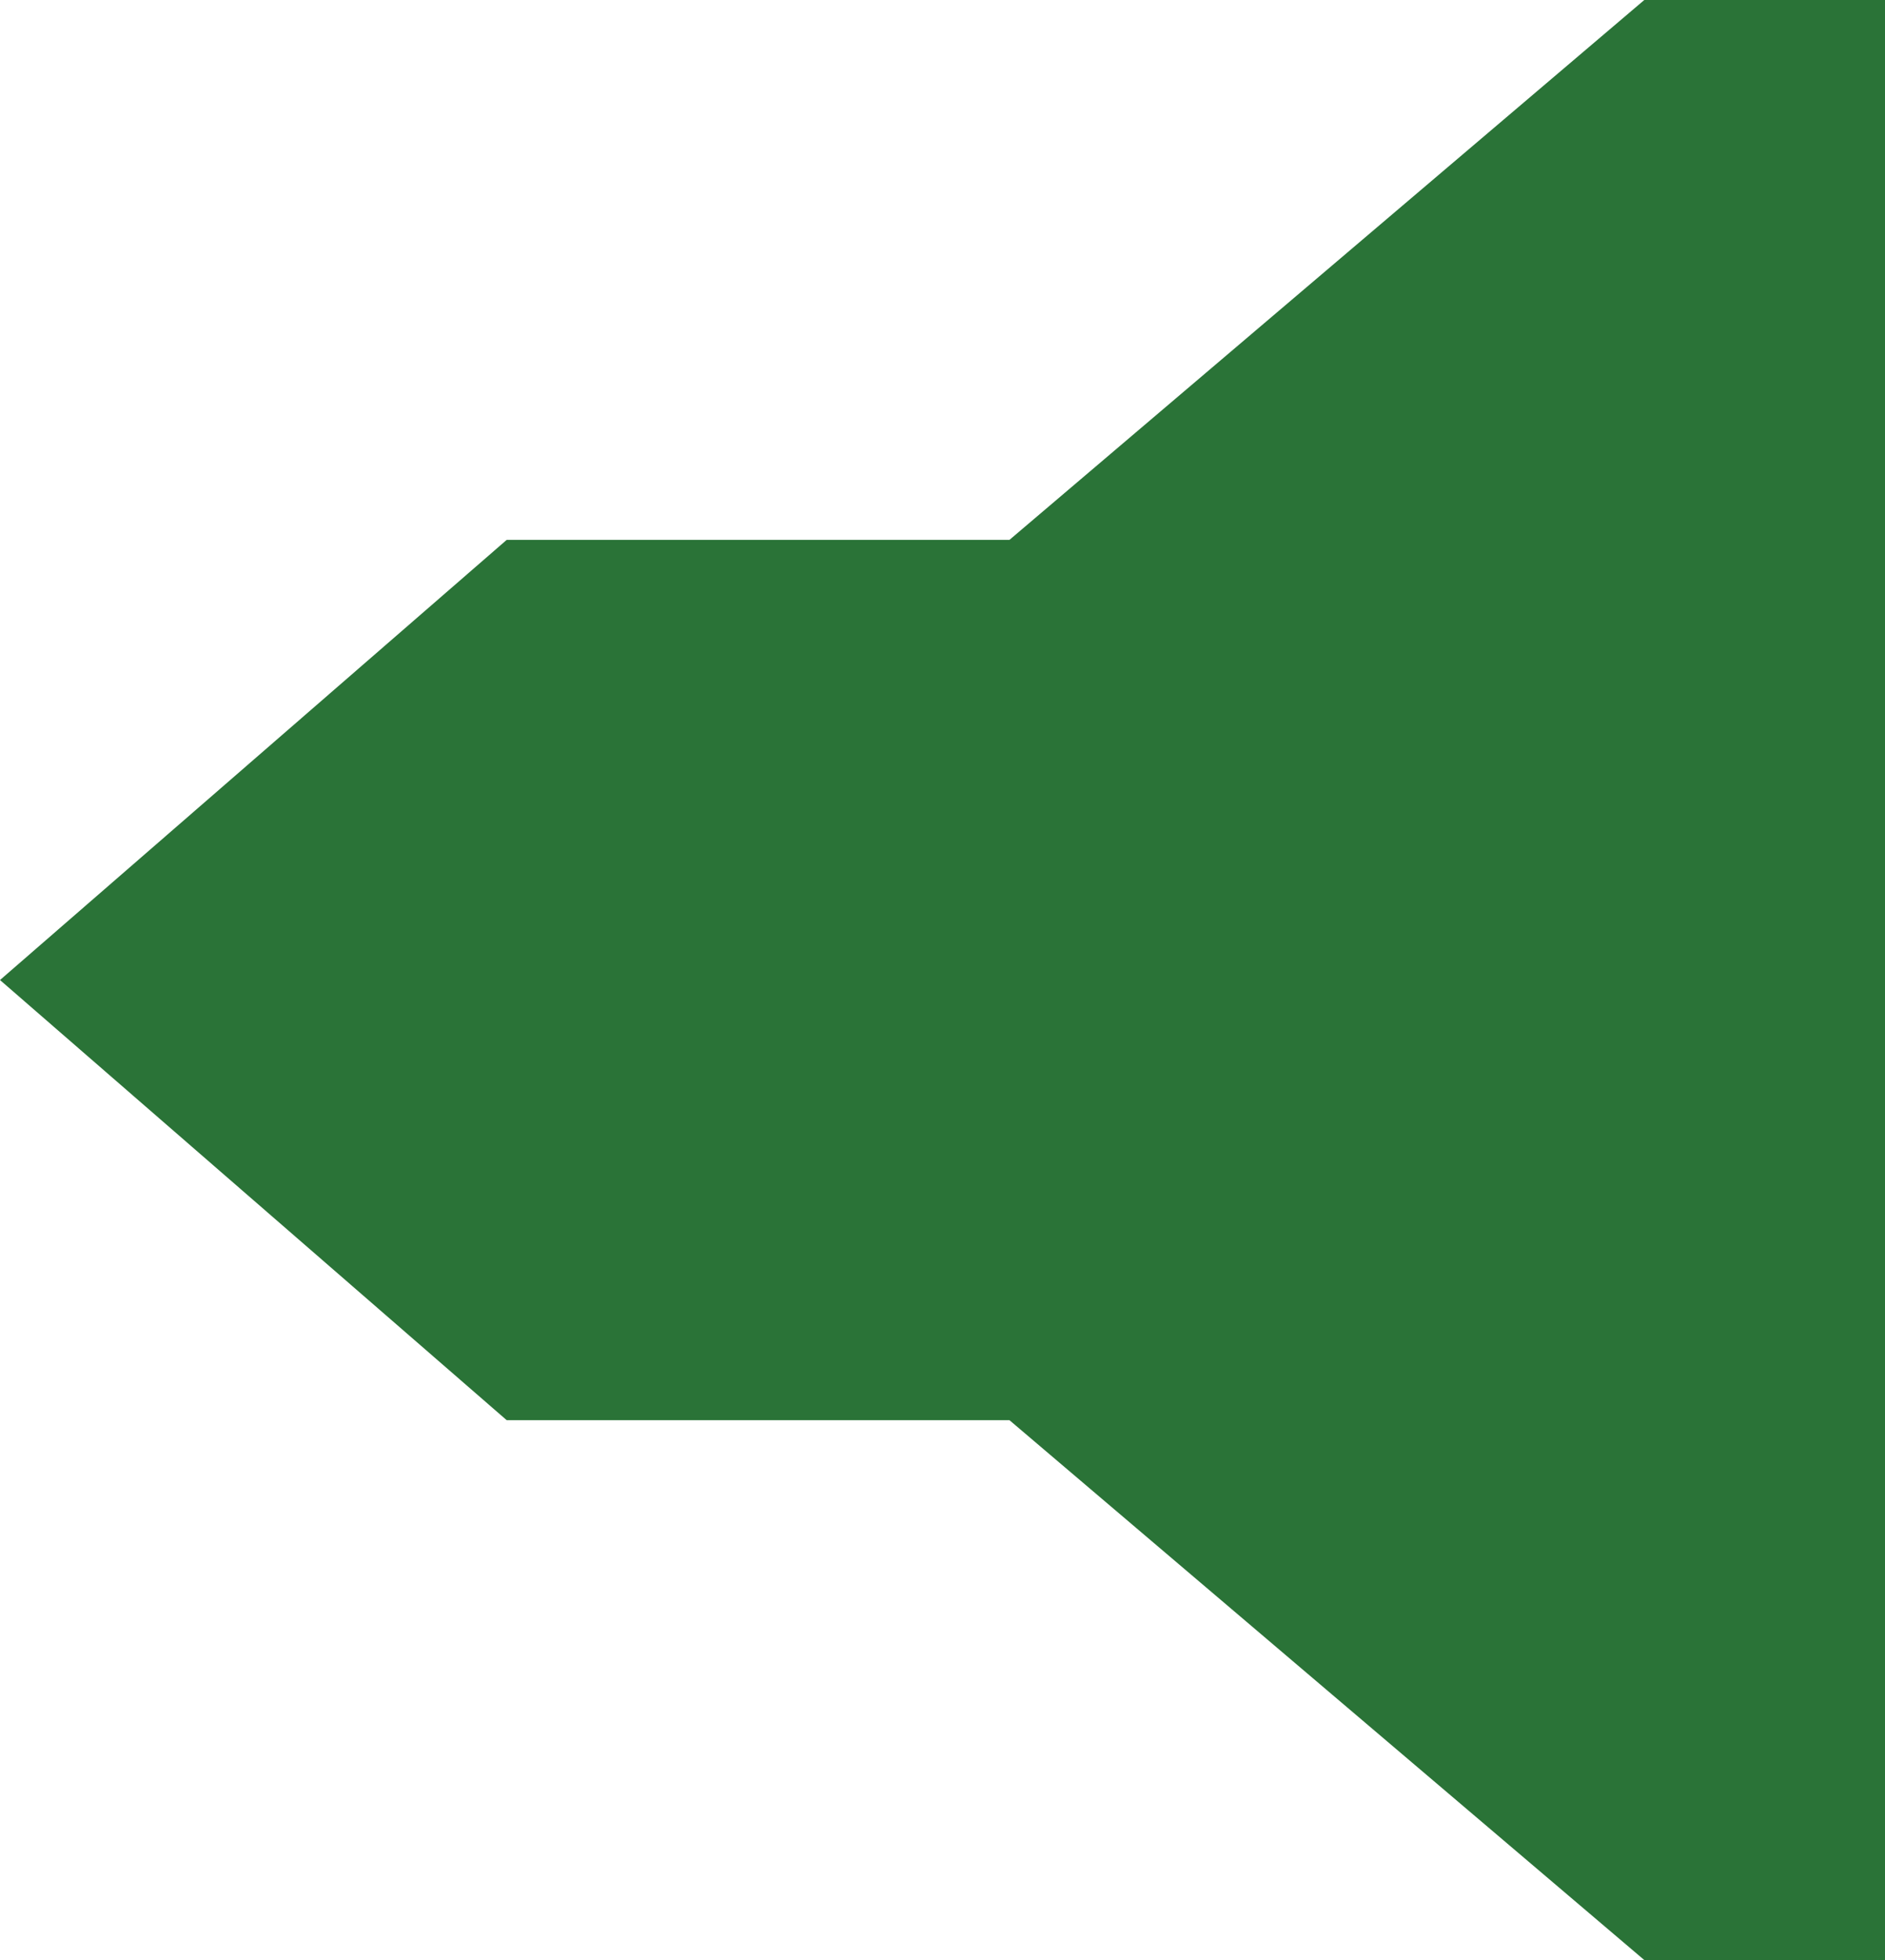 <?xml version="1.0" encoding="UTF-8" standalone="no"?>
<!-- Created with Inkscape (http://www.inkscape.org/) -->

<svg
   width="140.582mm"
   height="146.154mm"
   viewBox="0 0 140.582 146.154"
   version="1.1"
   id="svg5"
   inkscape:version="1.4 (86a8ad7, 2024-10-11)"
   sodipodi:docname="arrow.svg"
   inkscape:export-filename="arrow-left.svg"
   inkscape:export-xdpi="96"
   inkscape:export-ydpi="96"
   xmlns:inkscape="http://www.inkscape.org/namespaces/inkscape"
   xmlns:sodipodi="http://sodipodi.sourceforge.net/DTD/sodipodi-0.dtd"
   xmlns="http://www.w3.org/2000/svg"
   xmlns:svg="http://www.w3.org/2000/svg">
  <sodipodi:namedview
     id="namedview7"
     pagecolor="#ffffff"
     bordercolor="#000000"
     borderopacity="0.25"
     inkscape:showpageshadow="2"
     inkscape:pageopacity="0.0"
     inkscape:pagecheckerboard="0"
     inkscape:deskcolor="#d1d1d1"
     inkscape:document-units="mm"
     showgrid="false"
     inkscape:zoom="1"
     inkscape:cx="433.5"
     inkscape:cy="640.5"
     inkscape:window-width="1920"
     inkscape:window-height="1017"
     inkscape:window-x="2552"
     inkscape:window-y="-8"
     inkscape:window-maximized="1"
     inkscape:current-layer="layer1">
    <inkscape:page
       x="0"
       y="0"
       width="140.582"
       height="146.154"
       id="page2"
       margin="0"
       bleed="0" />
  </sodipodi:namedview>
  <defs
     id="defs2" />
  <g
     inkscape:label="Layer 1"
     inkscape:groupmode="layer"
     id="layer1"
     transform="translate(-42.61,-71.842)">
    <path
       d="m 165.24,71.842 -13.137,11.17 -34.207,29.085 H 80.401 c -6.297,5.471 -12.598,10.941 -18.896,16.411 l -18.895,16.411 18.895,16.411 18.896,16.411 c 34.262,8.6e-4 68.527,5.6e-4 102.791,5.2e-4 V 112.097 71.842 Z m 17.952,105.899 h -65.295 l 34.207,29.085 13.137,11.17 h 17.952 z"
       style="fill:#2a7337;stroke-width:1.795"
       id="path8" />
  </g>
</svg>
